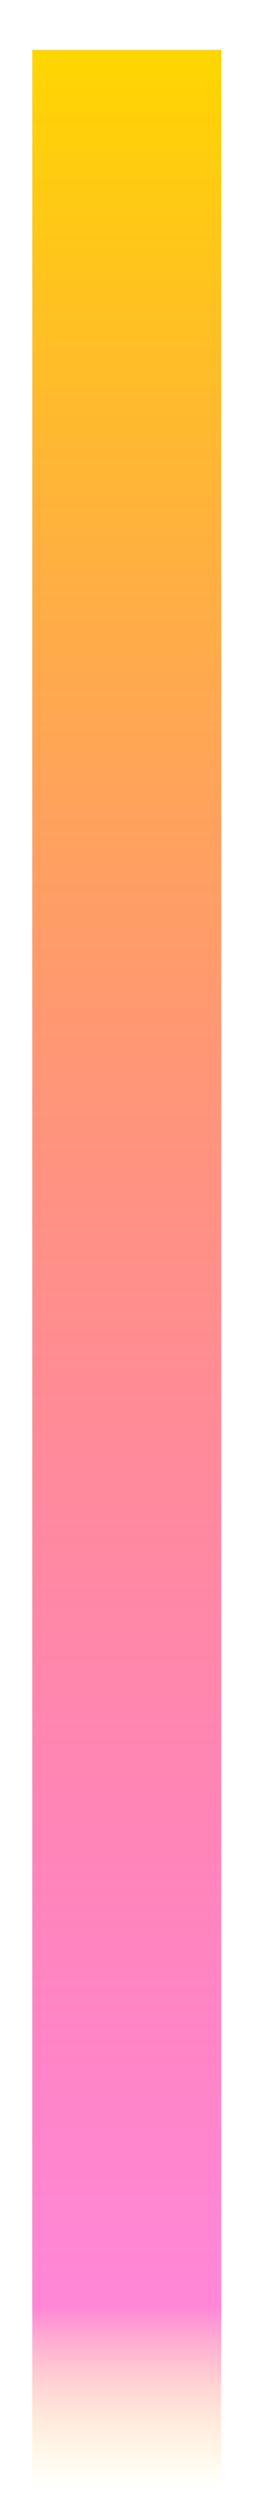 <svg width="5" height="49" viewBox="0 0 5 49" fill="none" xmlns="http://www.w3.org/2000/svg">
<path d="M2.484 0.976V48.789" stroke="url(#paint0_linear_171_441)" stroke-width="3.702"/>
<defs>
<linearGradient id="paint0_linear_171_441" x1="2.984" y1="0.976" x2="2.984" y2="48.789" gradientUnits="userSpaceOnUse">
<stop stop-color="#FFD600"/>
<stop offset="0.925" stop-color="#FF00A8" stop-opacity="0.47"/>
<stop offset="1" stop-color="#FFD600" stop-opacity="0"/>
</linearGradient>
</defs>
</svg>
